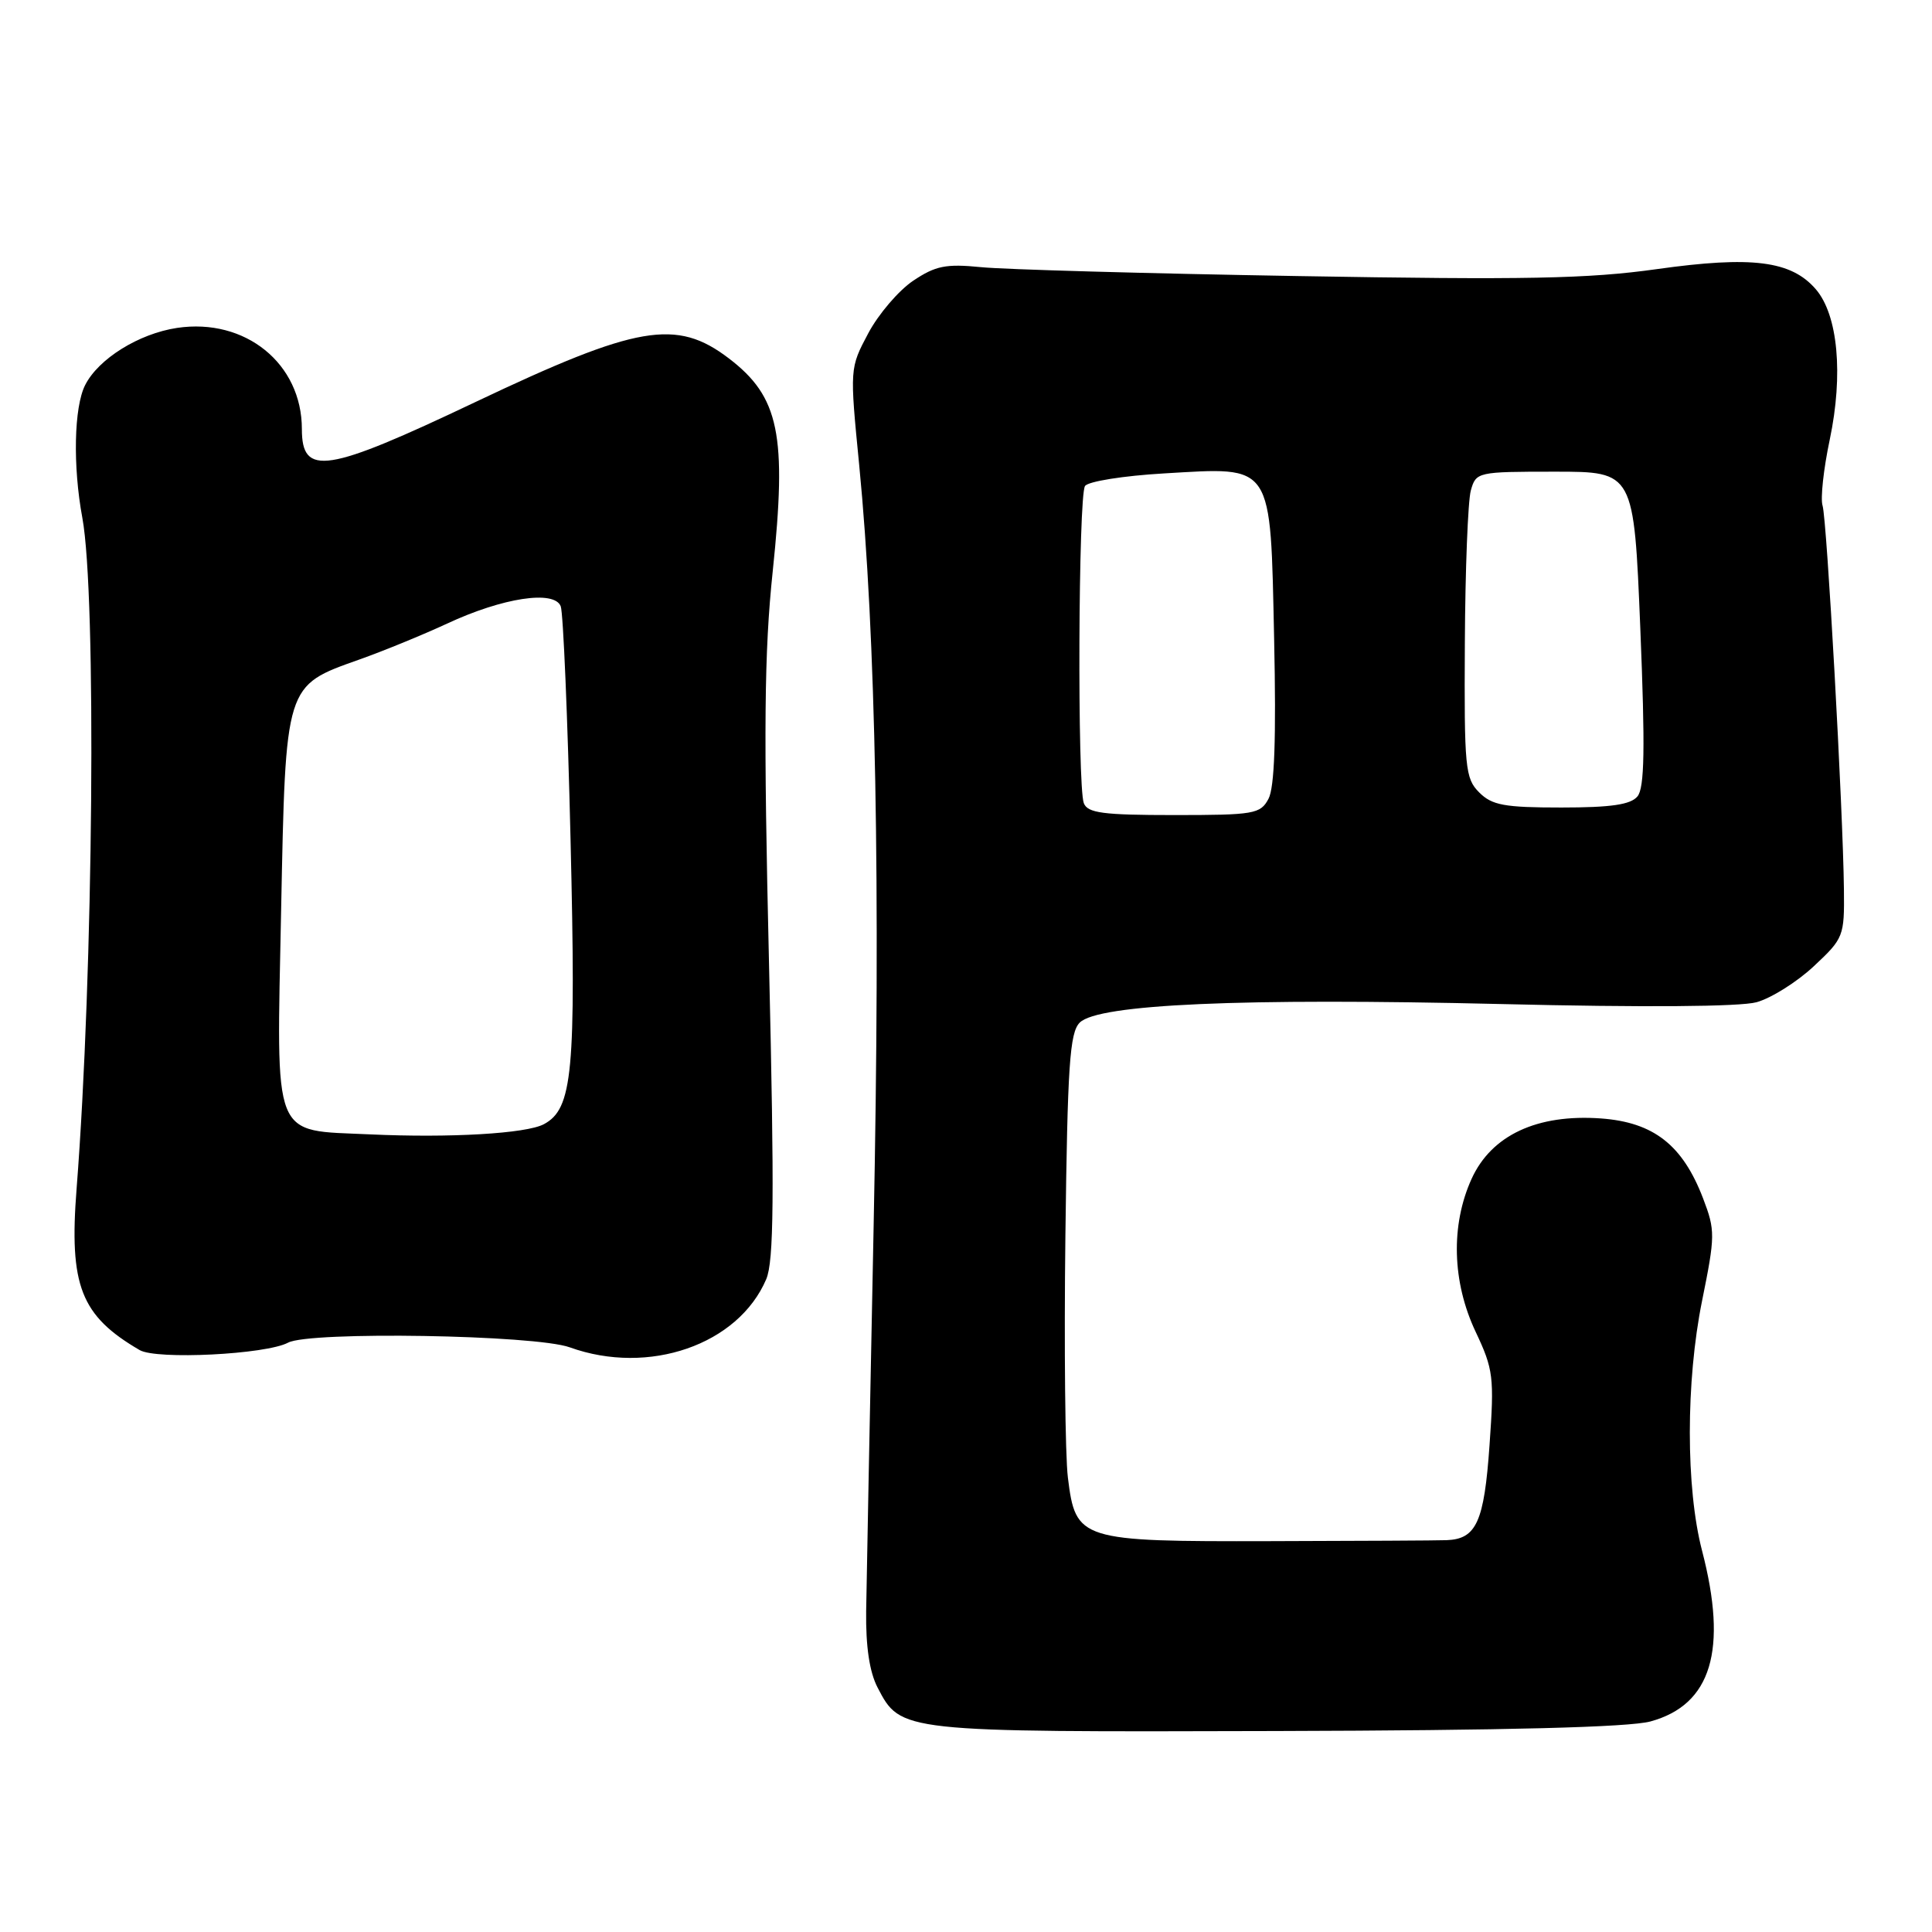 <?xml version="1.0" encoding="UTF-8" standalone="no"?>
<!DOCTYPE svg PUBLIC "-//W3C//DTD SVG 1.1//EN" "http://www.w3.org/Graphics/SVG/1.1/DTD/svg11.dtd" >
<svg xmlns="http://www.w3.org/2000/svg" xmlns:xlink="http://www.w3.org/1999/xlink" version="1.1" viewBox="0 0 256 256">
 <g >
 <path fill="currentColor"
d=" M 218.70 228.10 C 226.77 225.89 228.96 218.64 225.53 205.47 C 223.37 197.17 223.37 183.07 225.53 172.38 C 227.28 163.74 227.29 163.04 225.67 158.80 C 222.96 151.72 219.12 148.71 212.14 148.20 C 203.68 147.59 197.62 150.42 194.99 156.21 C 192.21 162.34 192.41 169.87 195.53 176.47 C 197.88 181.45 198.01 182.45 197.37 191.49 C 196.66 201.67 195.63 203.93 191.68 204.08 C 190.48 204.13 179.95 204.18 168.27 204.21 C 143.04 204.27 142.53 204.11 141.50 195.78 C 141.14 192.87 140.99 178.48 141.17 163.78 C 141.45 141.17 141.74 136.83 143.07 135.50 C 145.51 133.06 164.50 132.22 198.87 133.04 C 217.74 133.50 230.57 133.40 232.75 132.80 C 234.68 132.27 238.09 130.13 240.33 128.04 C 244.29 124.34 244.40 124.07 244.33 117.87 C 244.21 107.20 242.07 68.80 241.50 67.00 C 241.20 66.07 241.63 62.13 242.45 58.26 C 244.27 49.60 243.54 41.73 240.60 38.32 C 237.34 34.55 232.16 33.89 219.54 35.66 C 210.44 36.94 202.09 37.10 172.00 36.58 C 151.93 36.24 133.03 35.71 130.00 35.40 C 125.34 34.94 123.97 35.21 121.00 37.20 C 119.08 38.49 116.40 41.62 115.05 44.16 C 112.59 48.79 112.59 48.79 113.85 61.64 C 116.05 84.16 116.68 117.24 115.76 162.50 C 115.27 186.70 114.83 209.65 114.77 213.50 C 114.71 218.16 115.21 221.54 116.28 223.60 C 119.36 229.52 119.27 229.51 169.09 229.37 C 199.76 229.29 215.86 228.87 218.70 228.10 Z  M 38.17 177.91 C 41.03 176.38 70.91 176.87 75.50 178.53 C 85.97 182.30 97.82 178.19 101.53 169.50 C 102.54 167.11 102.62 158.62 101.90 127.78 C 101.17 96.60 101.26 86.46 102.39 75.70 C 104.29 57.58 103.26 52.59 96.58 47.49 C 89.63 42.19 84.46 43.08 63.00 53.27 C 43.22 62.67 40.00 63.17 40.00 56.85 C 40.00 48.17 32.50 42.10 23.46 43.45 C 18.40 44.21 13.04 47.54 11.28 51.03 C 9.80 53.95 9.64 61.77 10.91 68.61 C 12.80 78.83 12.38 128.89 10.15 157.50 C 9.14 170.36 10.70 174.34 18.50 178.89 C 20.73 180.20 35.25 179.47 38.17 177.91 Z  M 143.61 106.42 C 142.74 104.16 142.88 65.72 143.77 64.40 C 144.17 63.79 148.88 63.04 154.24 62.73 C 168.83 61.88 168.32 61.11 168.83 84.73 C 169.11 97.85 168.88 104.36 168.08 105.85 C 167.01 107.86 166.18 108.00 155.57 108.00 C 146.14 108.00 144.11 107.73 143.61 106.42 Z  M 196.00 105.00 C 194.14 103.14 194.01 101.74 194.10 85.25 C 194.15 75.49 194.51 66.38 194.89 65.00 C 195.58 62.54 195.75 62.50 206.05 62.50 C 216.50 62.50 216.50 62.50 217.35 83.28 C 218.00 99.20 217.91 104.41 216.97 105.53 C 216.07 106.62 213.47 107.00 206.88 107.00 C 199.33 107.00 197.70 106.70 196.00 105.00 Z  M 49.03 150.31 C 35.91 149.70 36.64 151.52 37.25 120.64 C 37.85 90.54 37.74 90.90 47.59 87.40 C 50.84 86.25 56.07 84.10 59.22 82.64 C 66.61 79.19 73.46 78.15 74.30 80.34 C 74.63 81.21 75.22 95.11 75.60 111.24 C 76.34 142.06 75.88 146.92 72.07 148.96 C 69.74 150.21 59.60 150.80 49.03 150.31 Z "/>
</g>
</svg>